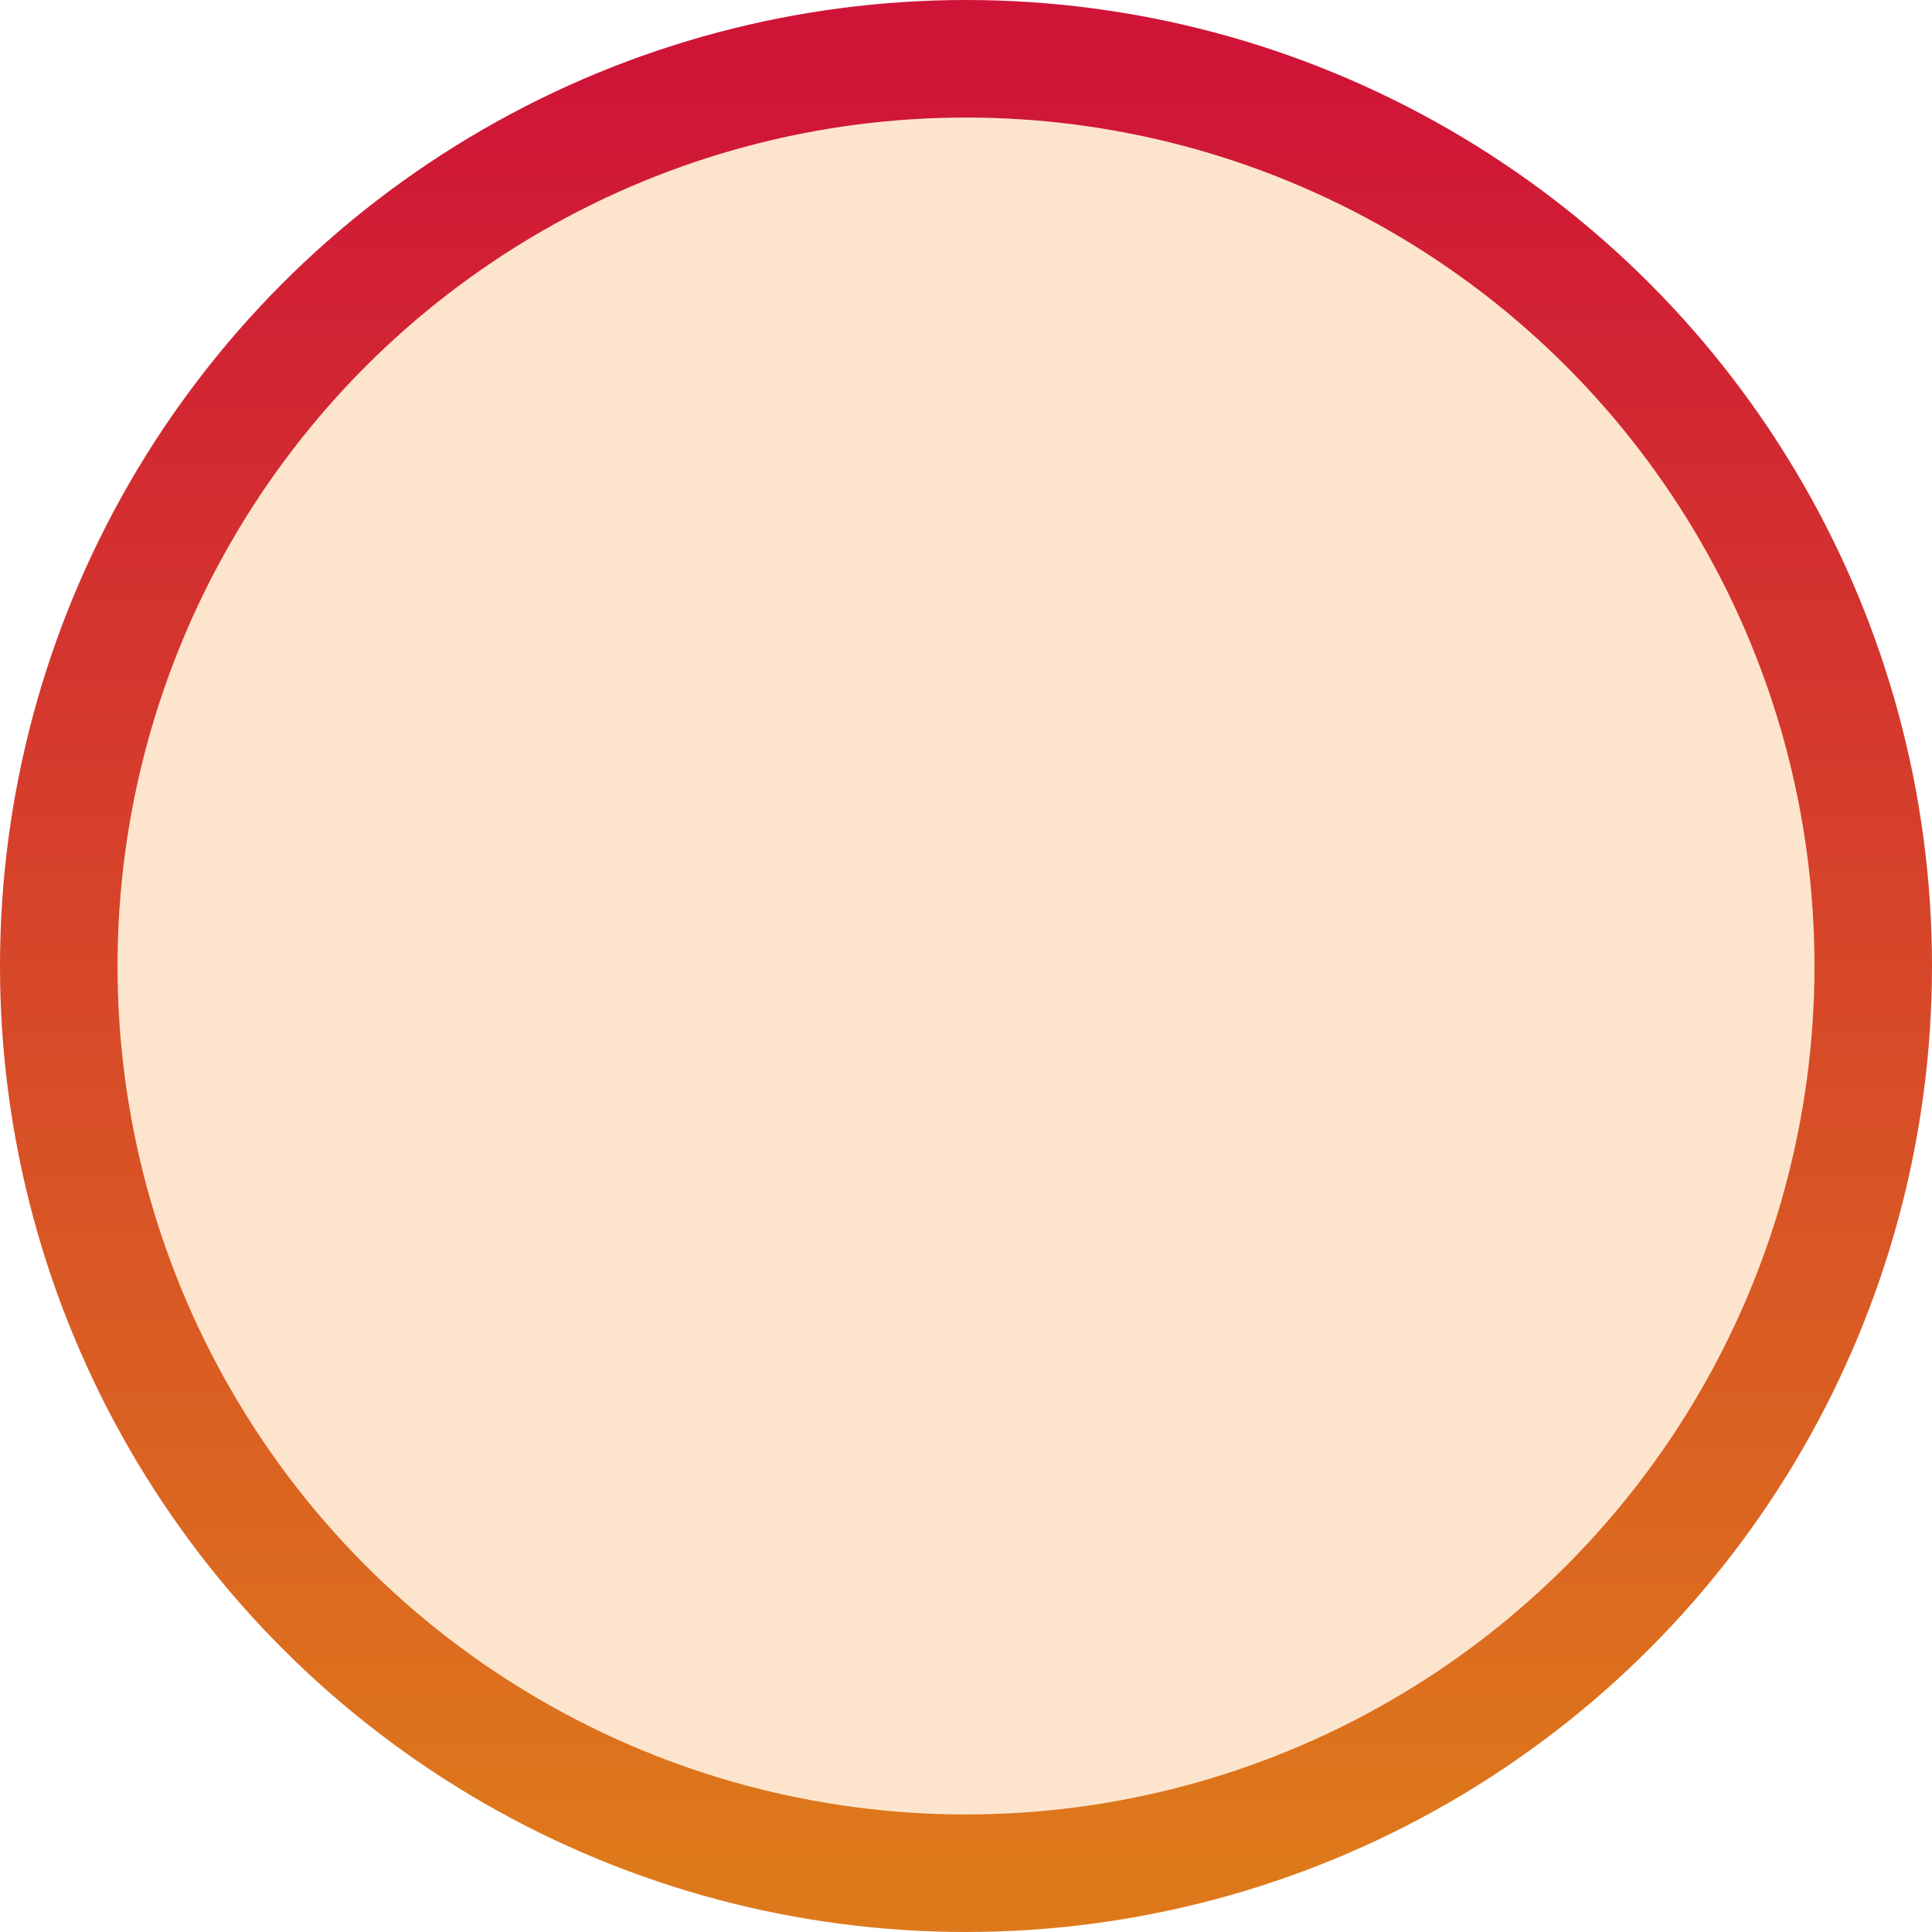 <svg xmlns="http://www.w3.org/2000/svg" xmlns:xlink="http://www.w3.org/1999/xlink" width="16.438" height="16.438" viewBox="0 0 16.438 16.438">
<defs>
    <style>
      .cls-1 {
        fill: #f78b1f;
        fill-opacity: 0.22;
        stroke-linecap: round;
        stroke-width: 1px;
        stroke: url(#linear-gradient);
      }
    </style>
    <linearGradient id="linear-gradient" x1="8.219" y1="15.938" x2="8.219" y2="0.5" gradientUnits="userSpaceOnUse">
      <stop offset="0" stop-color="#de791b"/>
      <stop offset="0.005" stop-color="#de791b"/>
      <stop offset="1" stop-color="#cf1437"/>
    </linearGradient>
  </defs>
  <circle id="Ellipse_2_copy_3" data-name="Ellipse 2 copy 3" class="cls-1" cx="8.219" cy="8.219" r="7.719"/>
</svg>

